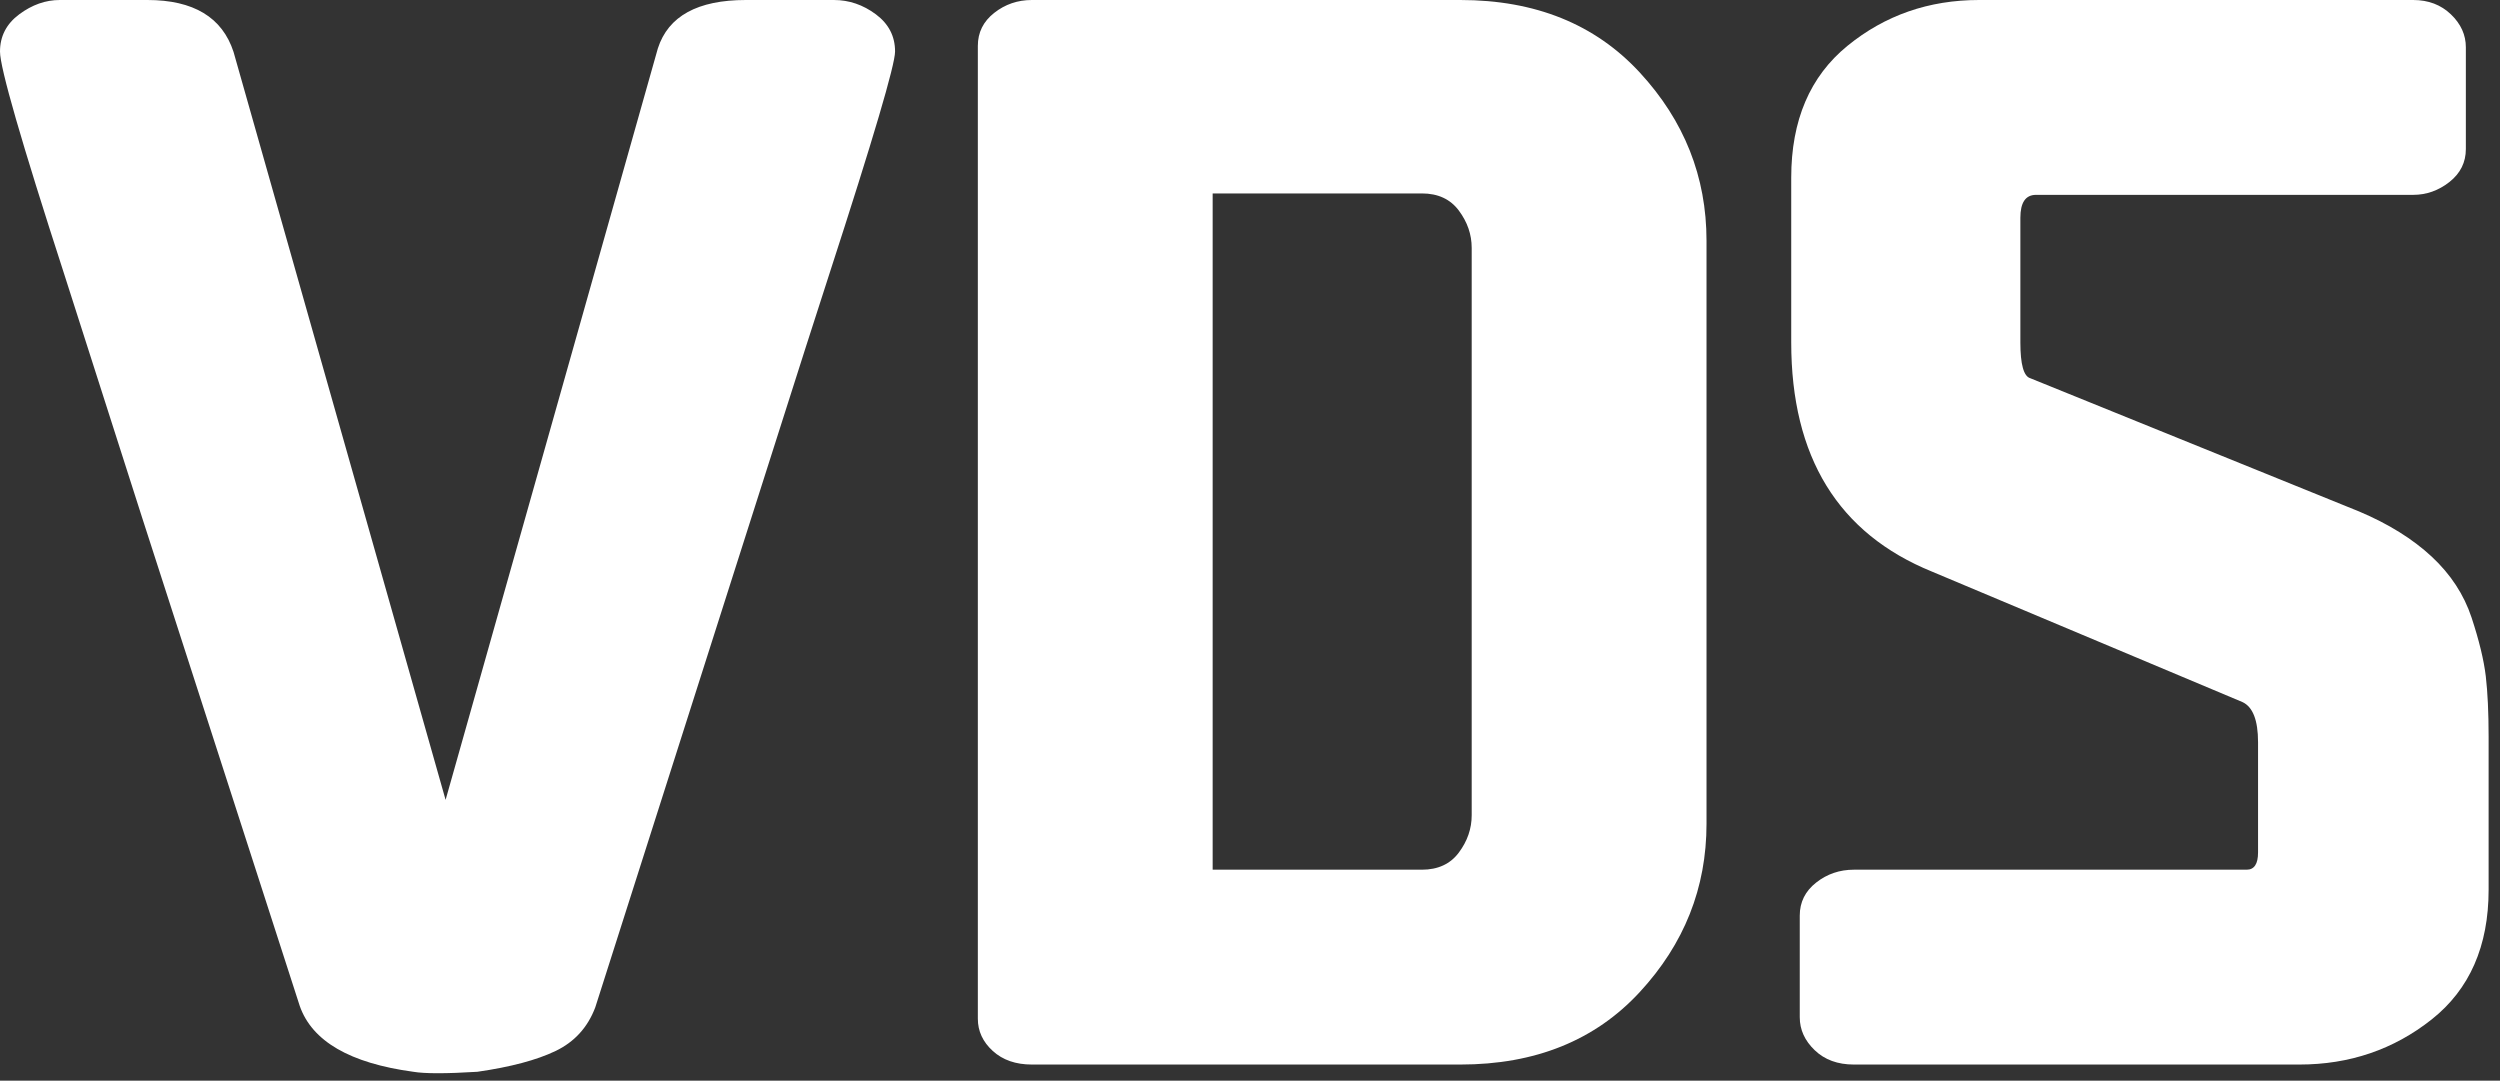 <?xml version="1.0" encoding="UTF-8"?>
<svg width="155px" height="67px" viewBox="0 0 155 67" version="1.1" xmlns="http://www.w3.org/2000/svg" xmlns:xlink="http://www.w3.org/1999/xlink">
    <rect x="0" y="0" width="155" height="67" fill="#333333" stroke="none"/>
    <!-- Generator: Sketch 42 (36781) - http://www.bohemiancoding.com/sketch -->
    <title>icon-vds-white</title>
    <desc>Created with Sketch.</desc>
    <defs></defs>
    <g id="pc" stroke="none" stroke-width="1" fill="none" fill-rule="evenodd">
        <g id="2.0-核心技術-" transform="translate(-70, -258)" fill="#FFFFFF">
            <g id="Group-4" transform="translate(0, 90)">
                <g id="Group-15">
                    <g id="icon-vds-white" transform="translate(70, 168)">
                        <path d="M29.596,66.451 C31.652,66.155 33.266,65.727 34.441,65.164 C35.616,64.601 36.438,63.698 36.908,62.454 L49.946,21.561 L51.435,16.938 C54.141,8.603 55.494,4.021 55.494,3.192 C55.494,2.247 55.097,1.478 54.303,0.887 C53.509,0.296 52.641,0 51.7,0 L46.242,0 C43.251,0 41.432,1.001 40.787,3 L27.627,49.592 L14.48,3.22 C13.78,1.074 11.998,0 9.137,0 L3.706,0 C2.824,0 1.986,0.297 1.192,0.888 C0.397,1.48 -0,2.251 -0,3.198 C-0,4.205 1.324,8.794 3.971,16.967 C4.349,18.149 5.078,20.427 6.159,23.803 C7.239,27.178 8.121,29.935 8.805,32.073 L18.583,62.365 C19.347,64.556 21.697,65.919 25.631,66.451 C26.336,66.57 27.657,66.57 29.596,66.451" id="Fill-1"></path>
                        <path d="M101.658,61.516 C104.422,58.527 105.804,55.047 105.804,51.078 L105.804,14.924 C105.804,10.957 104.422,7.477 101.658,4.487 C98.892,1.496 95.185,-0 90.539,-0 L63.978,-0 C63.096,-0 62.315,0.267 61.64,0.8 C60.963,1.332 60.626,2.014 60.626,2.843 L60.626,63.161 C60.626,63.93 60.934,64.597 61.552,65.159 C62.17,65.722 62.977,66.002 63.978,66.002 L90.539,66.002 C95.185,66.002 98.892,64.507 101.658,61.516 M90.451,52.855 C89.922,53.566 89.156,53.921 88.157,53.921 L75.185,53.921 L75.185,11.993 L88.157,11.993 C89.156,11.993 89.922,12.348 90.451,13.059 C90.98,13.77 91.245,14.539 91.245,15.368 L91.245,50.546 C91.245,51.375 90.98,52.145 90.451,52.855" id="Fill-4"></path>
                        <path d="M150.765,63.204 C153.118,61.339 154.294,58.659 154.294,55.164 L154.294,45.658 C154.294,44.179 154.235,42.935 154.119,41.927 C153.999,40.921 153.705,39.707 153.236,38.285 C152.764,36.863 151.941,35.606 150.765,34.51 C149.587,33.414 148.087,32.482 146.264,31.711 L125.881,23.451 C125.468,23.334 125.263,22.594 125.263,21.23 L125.263,13.502 C125.263,12.556 125.585,12.081 126.234,12.081 L149.618,12.081 C150.441,12.081 151.191,11.814 151.868,11.281 C152.543,10.748 152.883,10.068 152.883,9.238 L152.883,2.932 C152.883,2.162 152.574,1.48 151.956,0.889 C151.338,0.297 150.558,0 149.618,0 L122.704,0 C119.585,0 116.866,0.947 114.541,2.843 C112.217,4.738 111.056,7.462 111.056,11.016 L111.056,21.23 C111.056,28.337 113.968,33.076 119.791,35.443 L139.029,43.527 C139.675,43.824 139.999,44.653 139.999,46.015 L139.999,52.854 C139.999,53.565 139.763,53.921 139.293,53.921 L114.939,53.921 C114.056,53.921 113.276,54.187 112.6,54.721 C111.923,55.253 111.585,55.935 111.585,56.764 L111.585,63.07 C111.585,63.841 111.895,64.522 112.512,65.113 C113.13,65.706 113.938,66.002 114.939,66.002 L142.558,66.002 C145.676,66.002 148.411,65.07 150.765,63.204" id="Fill-7"></path>
                    </g>
                </g>
            </g>
        </g>
    </g>
</svg>